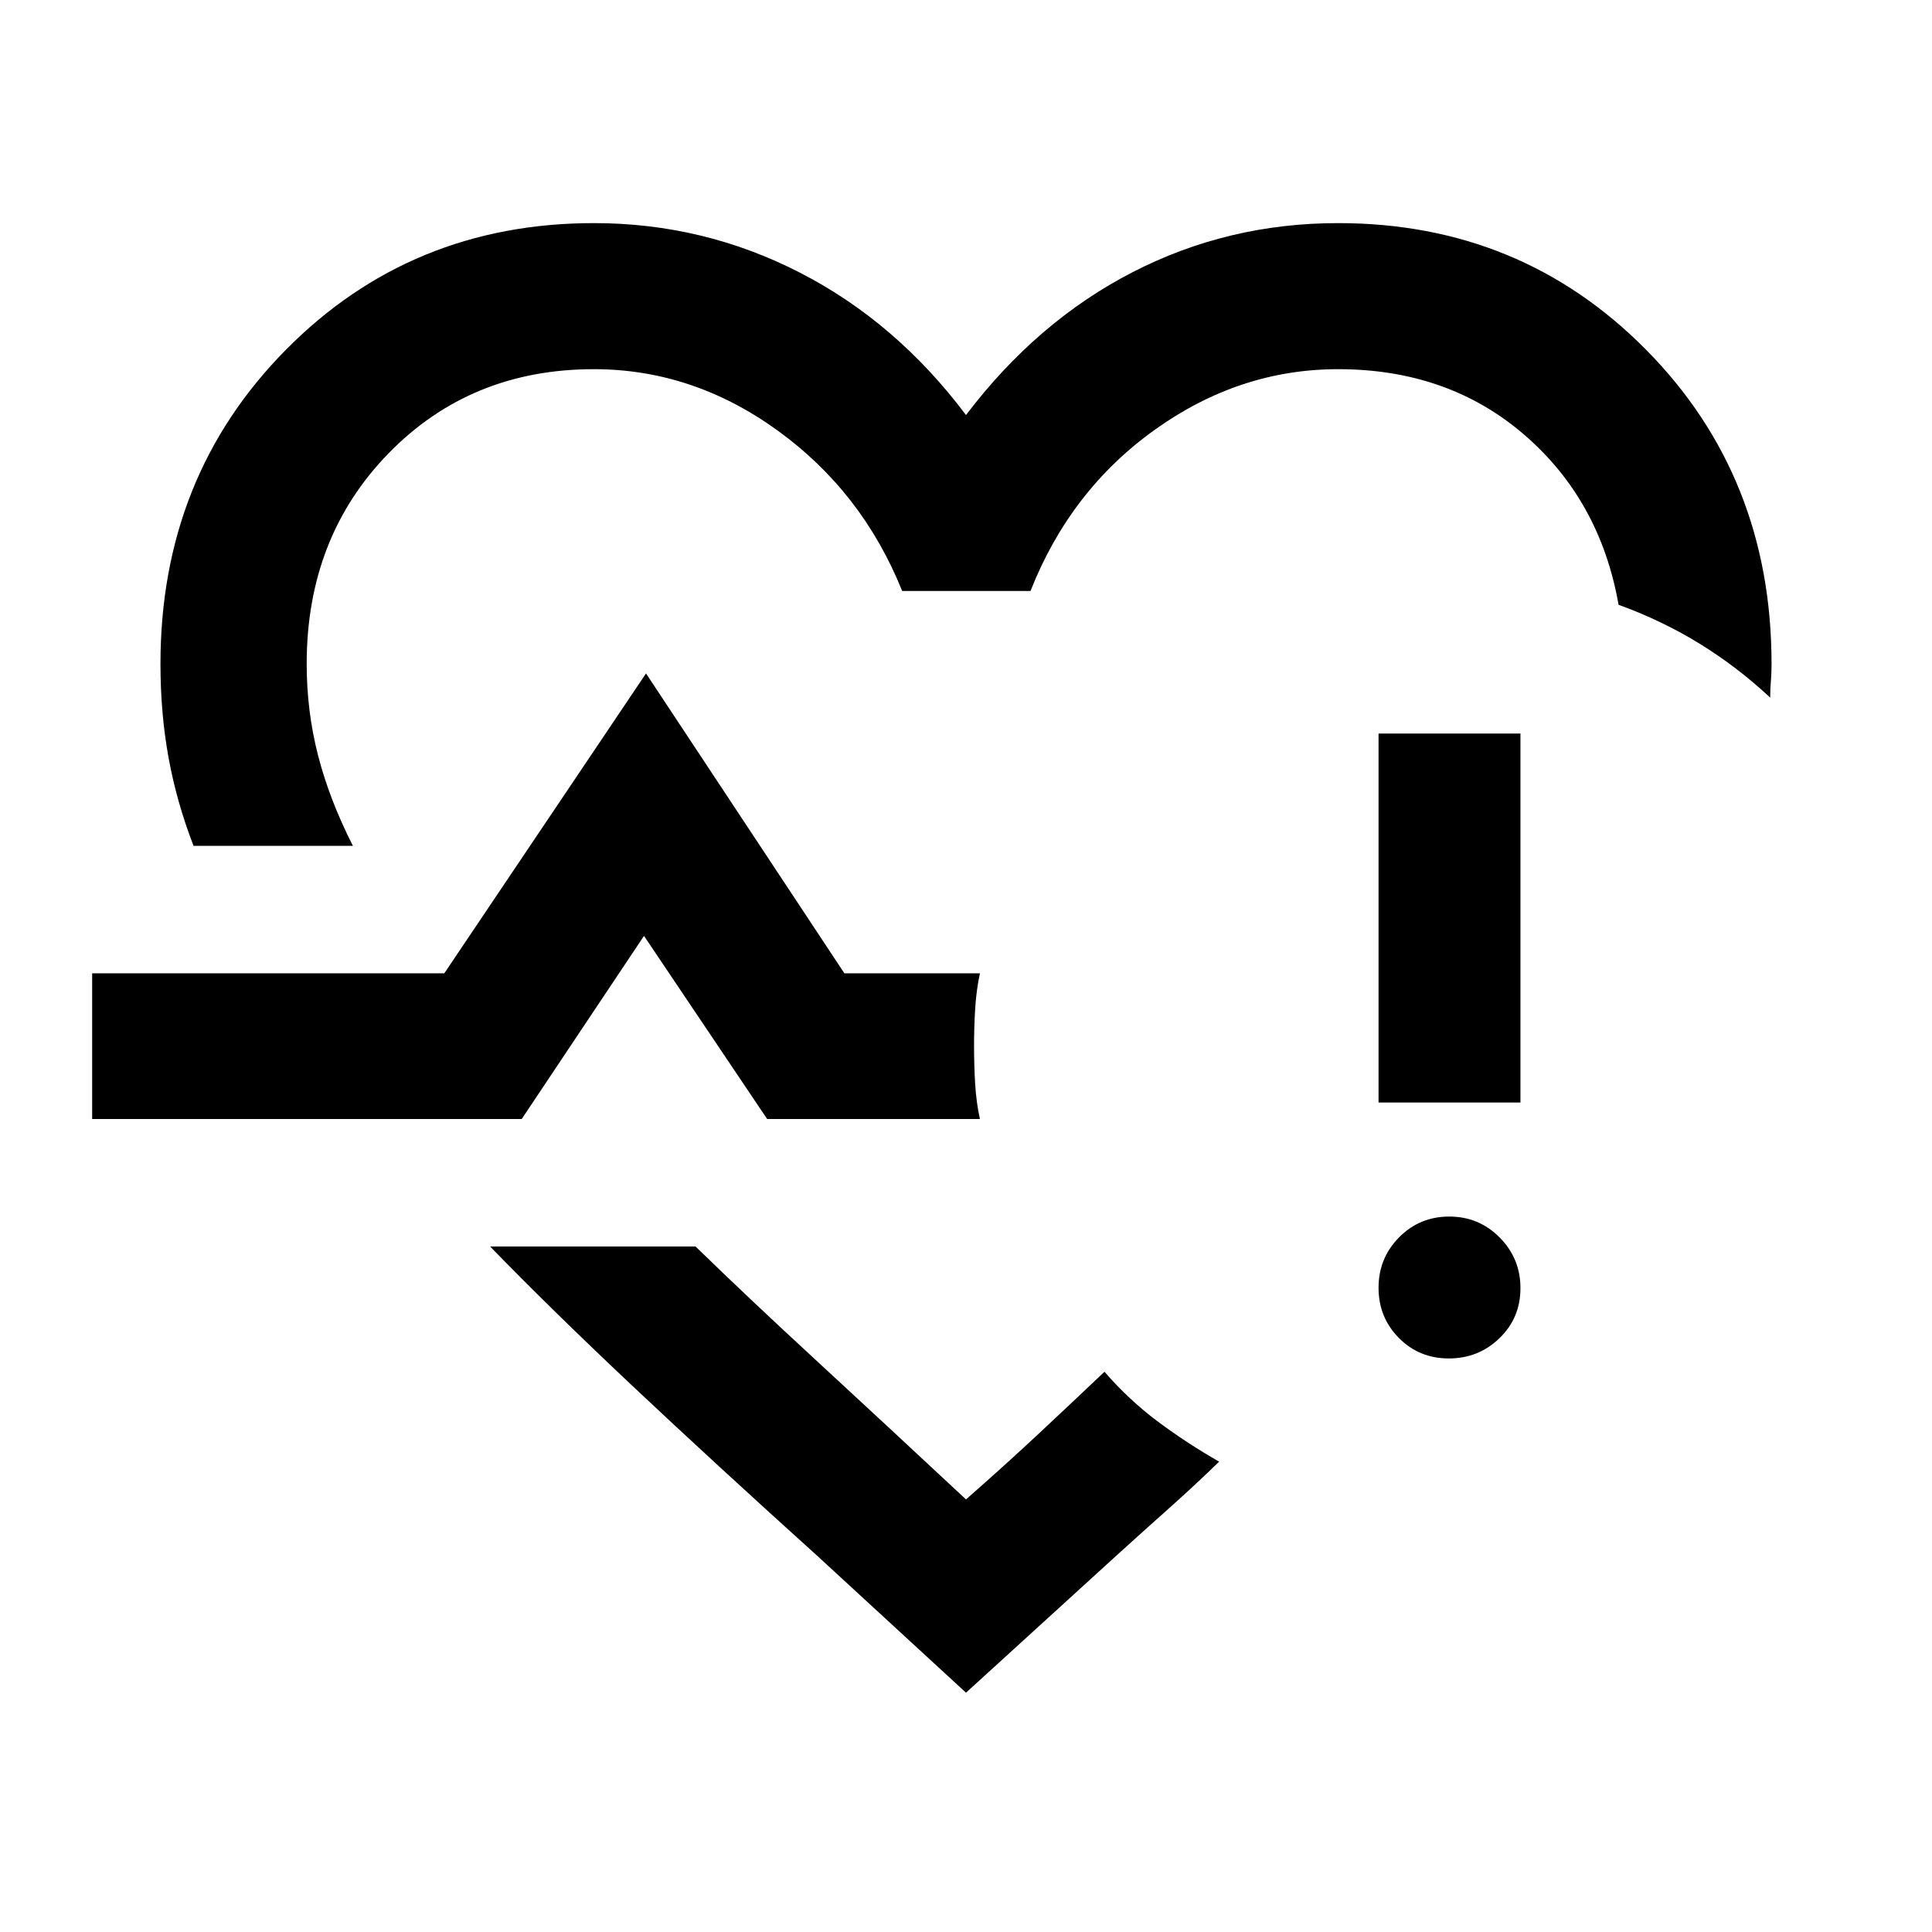 <svg xmlns="http://www.w3.org/2000/svg" height="40" viewBox="0 -960 960 960" width="40"><path d="M450.681-495.833ZM96.174-539.71q-8.348-21.522-12.395-43.659-4.047-22.138-4.047-46.761 0-92.956 62.243-155.982 62.243-63.026 153.184-63.026 54.359 0 102.256 24.585 47.897 24.584 82.585 70.785 35.225-46.471 82.642-70.92 47.416-24.45 102.264-24.45 90.867 0 153.115 63.026 62.247 63.026 62.247 155.982 0 5.047-.333 8.637-.333 3.591-.333 8.145-16.338-15.267-35.046-26.789-18.708-11.522-40.302-19.348-9.152-52.015-46.922-84.544-37.77-32.529-92.426-32.529-49 0-91.058 30.072-42.058 30.073-61.804 80.153H448.29q-19.833-49.319-61.939-79.772-42.105-30.453-91.257-30.453-61.225 0-101.964 41.756T152.391-630.13q0 23.492 5.638 45.457 5.637 21.966 17.326 44.963H96.174ZM480-118.913l-73.492-67.623q-51.972-46.913-92.197-84.772-40.225-37.859-70.783-69.316h102.08q26.399 25.673 59.551 56.231Q438.31-253.836 480-214.949q19.164-16.811 36.198-32.724 17.034-15.914 32.614-30.711 12.109 13.986 26.452 24.702 14.343 10.717 30.519 19.965-12.044 11.724-24.877 23.152-12.834 11.428-26.283 23.638L480-118.913ZM45.79-403.957v-72.42h174.985l100.225-149 98.558 149h67.362q-1.811 8.449-2.365 17.617-.554 9.168-.554 18.712 0 9.545.554 18.713.554 9.168 2.365 17.378H381.199l-61.199-91-60.775 91H45.79Zm674.127 118.964q-14.772 0-24.848-10.207-10.076-10.207-10.076-24.931t10.207-25.046q10.207-10.323 24.931-10.323t25.046 10.406q10.323 10.406 10.323 25.177 0 14.772-10.406 24.848-10.406 10.076-25.177 10.076Zm-34.924-127.174V-595.5H755.5v183.333h-70.507Z"/></svg>